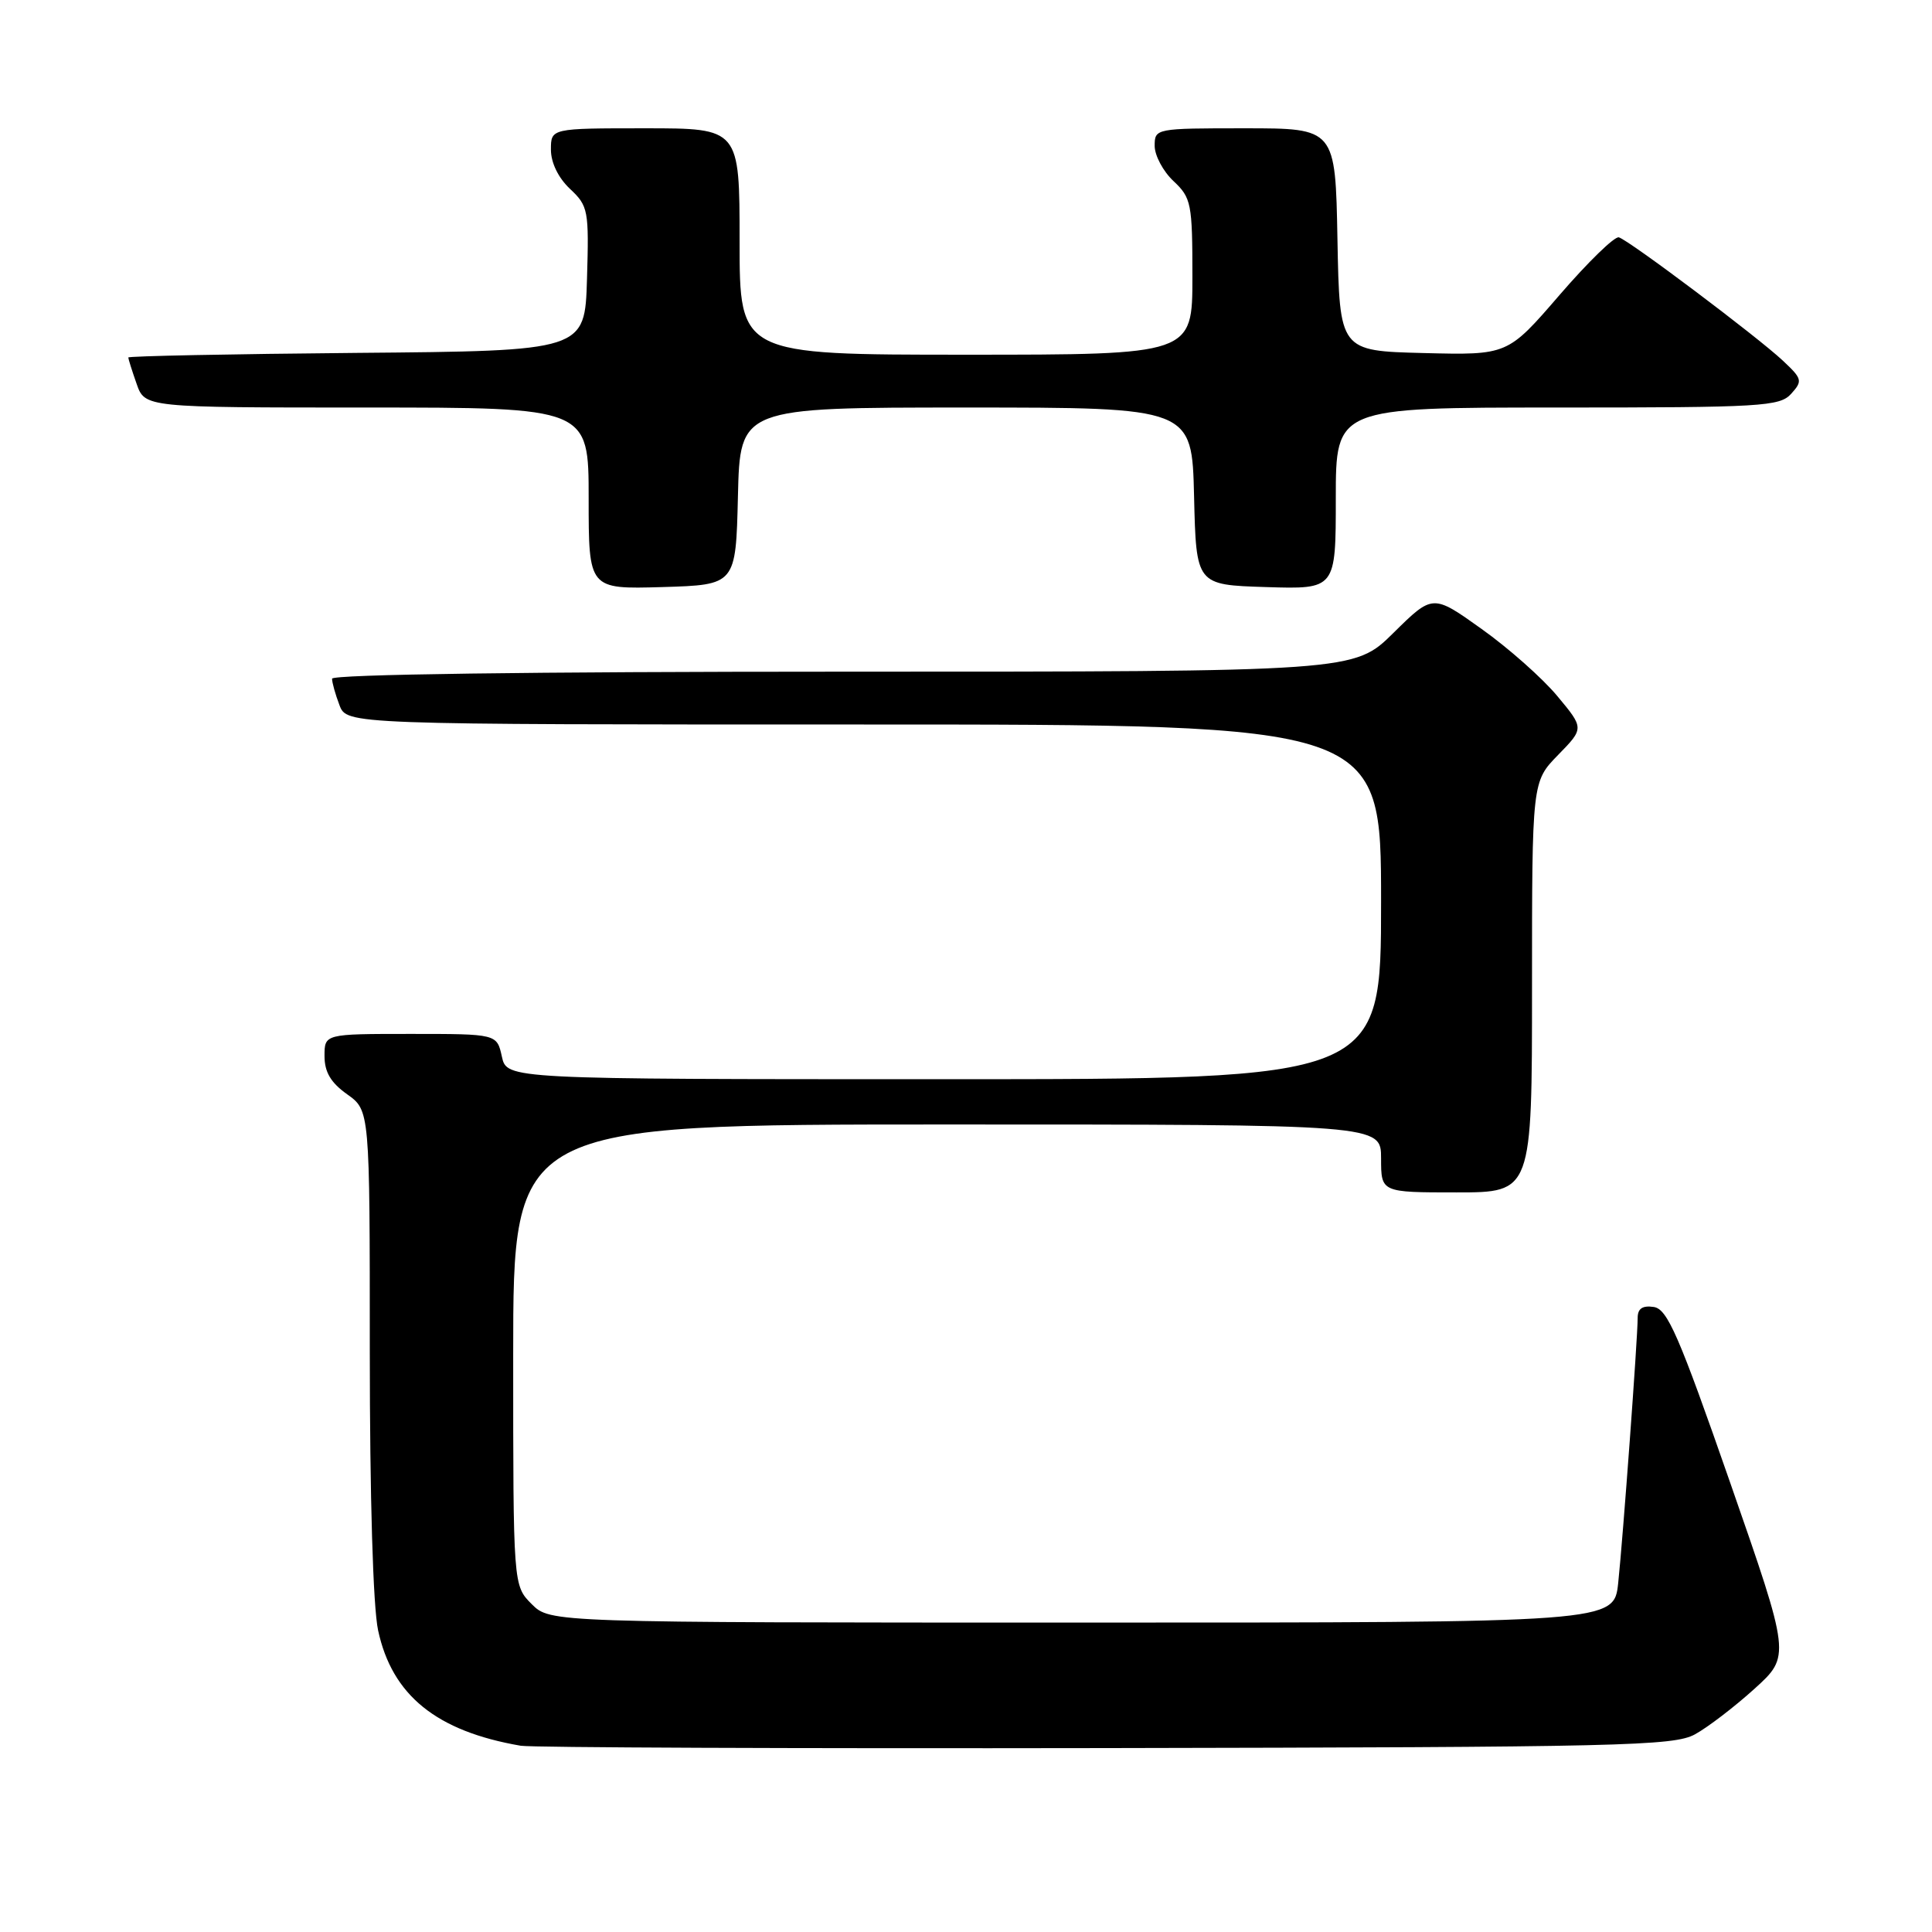 <?xml version="1.0" encoding="UTF-8" standalone="no"?>
<!DOCTYPE svg PUBLIC "-//W3C//DTD SVG 1.1//EN" "http://www.w3.org/Graphics/SVG/1.1/DTD/svg11.dtd" >
<svg xmlns="http://www.w3.org/2000/svg" xmlns:xlink="http://www.w3.org/1999/xlink" version="1.1" viewBox="0 0 256 256">
 <g >
 <path fill="currentColor"
d=" M 224.59 229.81 C 226.29 228.88 229.84 226.16 232.47 223.78 C 237.26 219.44 237.26 219.44 229.26 196.47 C 222.44 176.89 220.94 173.45 219.13 173.18 C 217.64 172.96 217.00 173.39 217.00 174.62 C 217.00 177.32 215.05 203.81 214.42 209.75 C 213.86 215.00 213.86 215.00 143.38 215.00 C 72.91 215.00 72.91 215.00 70.45 212.55 C 68.00 210.09 68.00 210.09 68.00 179.55 C 68.00 149.00 68.00 149.00 125.50 149.00 C 183.00 149.00 183.00 149.00 183.00 153.50 C 183.00 158.00 183.00 158.00 193.00 158.00 C 203.00 158.00 203.00 158.00 203.00 130.79 C 203.00 103.58 203.00 103.58 206.45 100.04 C 209.91 96.50 209.91 96.50 206.35 92.23 C 204.40 89.88 199.89 85.88 196.32 83.34 C 189.85 78.72 189.85 78.72 184.64 83.86 C 179.44 89.00 179.44 89.00 111.72 89.00 C 70.38 89.00 44.00 89.36 44.00 89.93 C 44.00 90.45 44.44 92.02 44.98 93.43 C 45.95 96.00 45.95 96.00 114.48 96.00 C 183.00 96.00 183.00 96.00 183.00 119.50 C 183.00 143.00 183.00 143.00 125.08 143.00 C 67.16 143.00 67.16 143.00 66.50 140.00 C 65.84 137.00 65.84 137.00 54.42 137.00 C 43.00 137.00 43.00 137.00 43.00 139.93 C 43.00 142.05 43.83 143.46 46.00 145.00 C 49.00 147.14 49.00 147.14 49.00 179.02 C 49.00 198.43 49.43 212.91 50.10 216.03 C 51.95 224.64 57.83 229.40 69.00 231.32 C 70.38 231.56 105.25 231.70 146.50 231.63 C 214.94 231.51 221.77 231.35 224.59 229.81 Z  M 97.78 65.75 C 98.06 54.00 98.06 54.00 128.00 54.00 C 157.94 54.00 157.94 54.00 158.22 65.75 C 158.50 77.50 158.50 77.50 167.75 77.79 C 177.00 78.08 177.00 78.08 177.00 66.04 C 177.00 54.00 177.00 54.00 206.35 54.00 C 233.45 54.00 235.82 53.86 237.34 52.18 C 238.88 50.47 238.81 50.20 236.24 47.79 C 232.86 44.62 215.89 31.86 214.51 31.45 C 213.95 31.28 210.41 34.73 206.63 39.11 C 199.77 47.06 199.77 47.06 188.63 46.78 C 177.50 46.50 177.50 46.50 177.22 31.75 C 176.95 17.00 176.95 17.00 164.97 17.00 C 153.11 17.00 153.00 17.02 153.00 19.33 C 153.00 20.60 154.12 22.71 155.50 24.00 C 157.85 26.21 158.00 26.95 158.00 36.67 C 158.00 47.00 158.00 47.00 128.00 47.00 C 98.00 47.00 98.00 47.00 98.00 32.00 C 98.00 17.00 98.00 17.00 85.50 17.00 C 73.00 17.00 73.00 17.00 73.00 19.83 C 73.00 21.56 73.98 23.57 75.53 25.03 C 77.95 27.30 78.05 27.86 77.78 36.96 C 77.50 46.50 77.50 46.50 47.25 46.76 C 30.61 46.91 17.00 47.18 17.00 47.37 C 17.00 47.55 17.49 49.12 18.10 50.85 C 19.20 54.00 19.20 54.00 48.60 54.00 C 78.00 54.00 78.00 54.00 78.00 66.04 C 78.00 78.07 78.00 78.07 87.75 77.79 C 97.50 77.50 97.50 77.50 97.78 65.75 Z "/>
</g>
</svg>